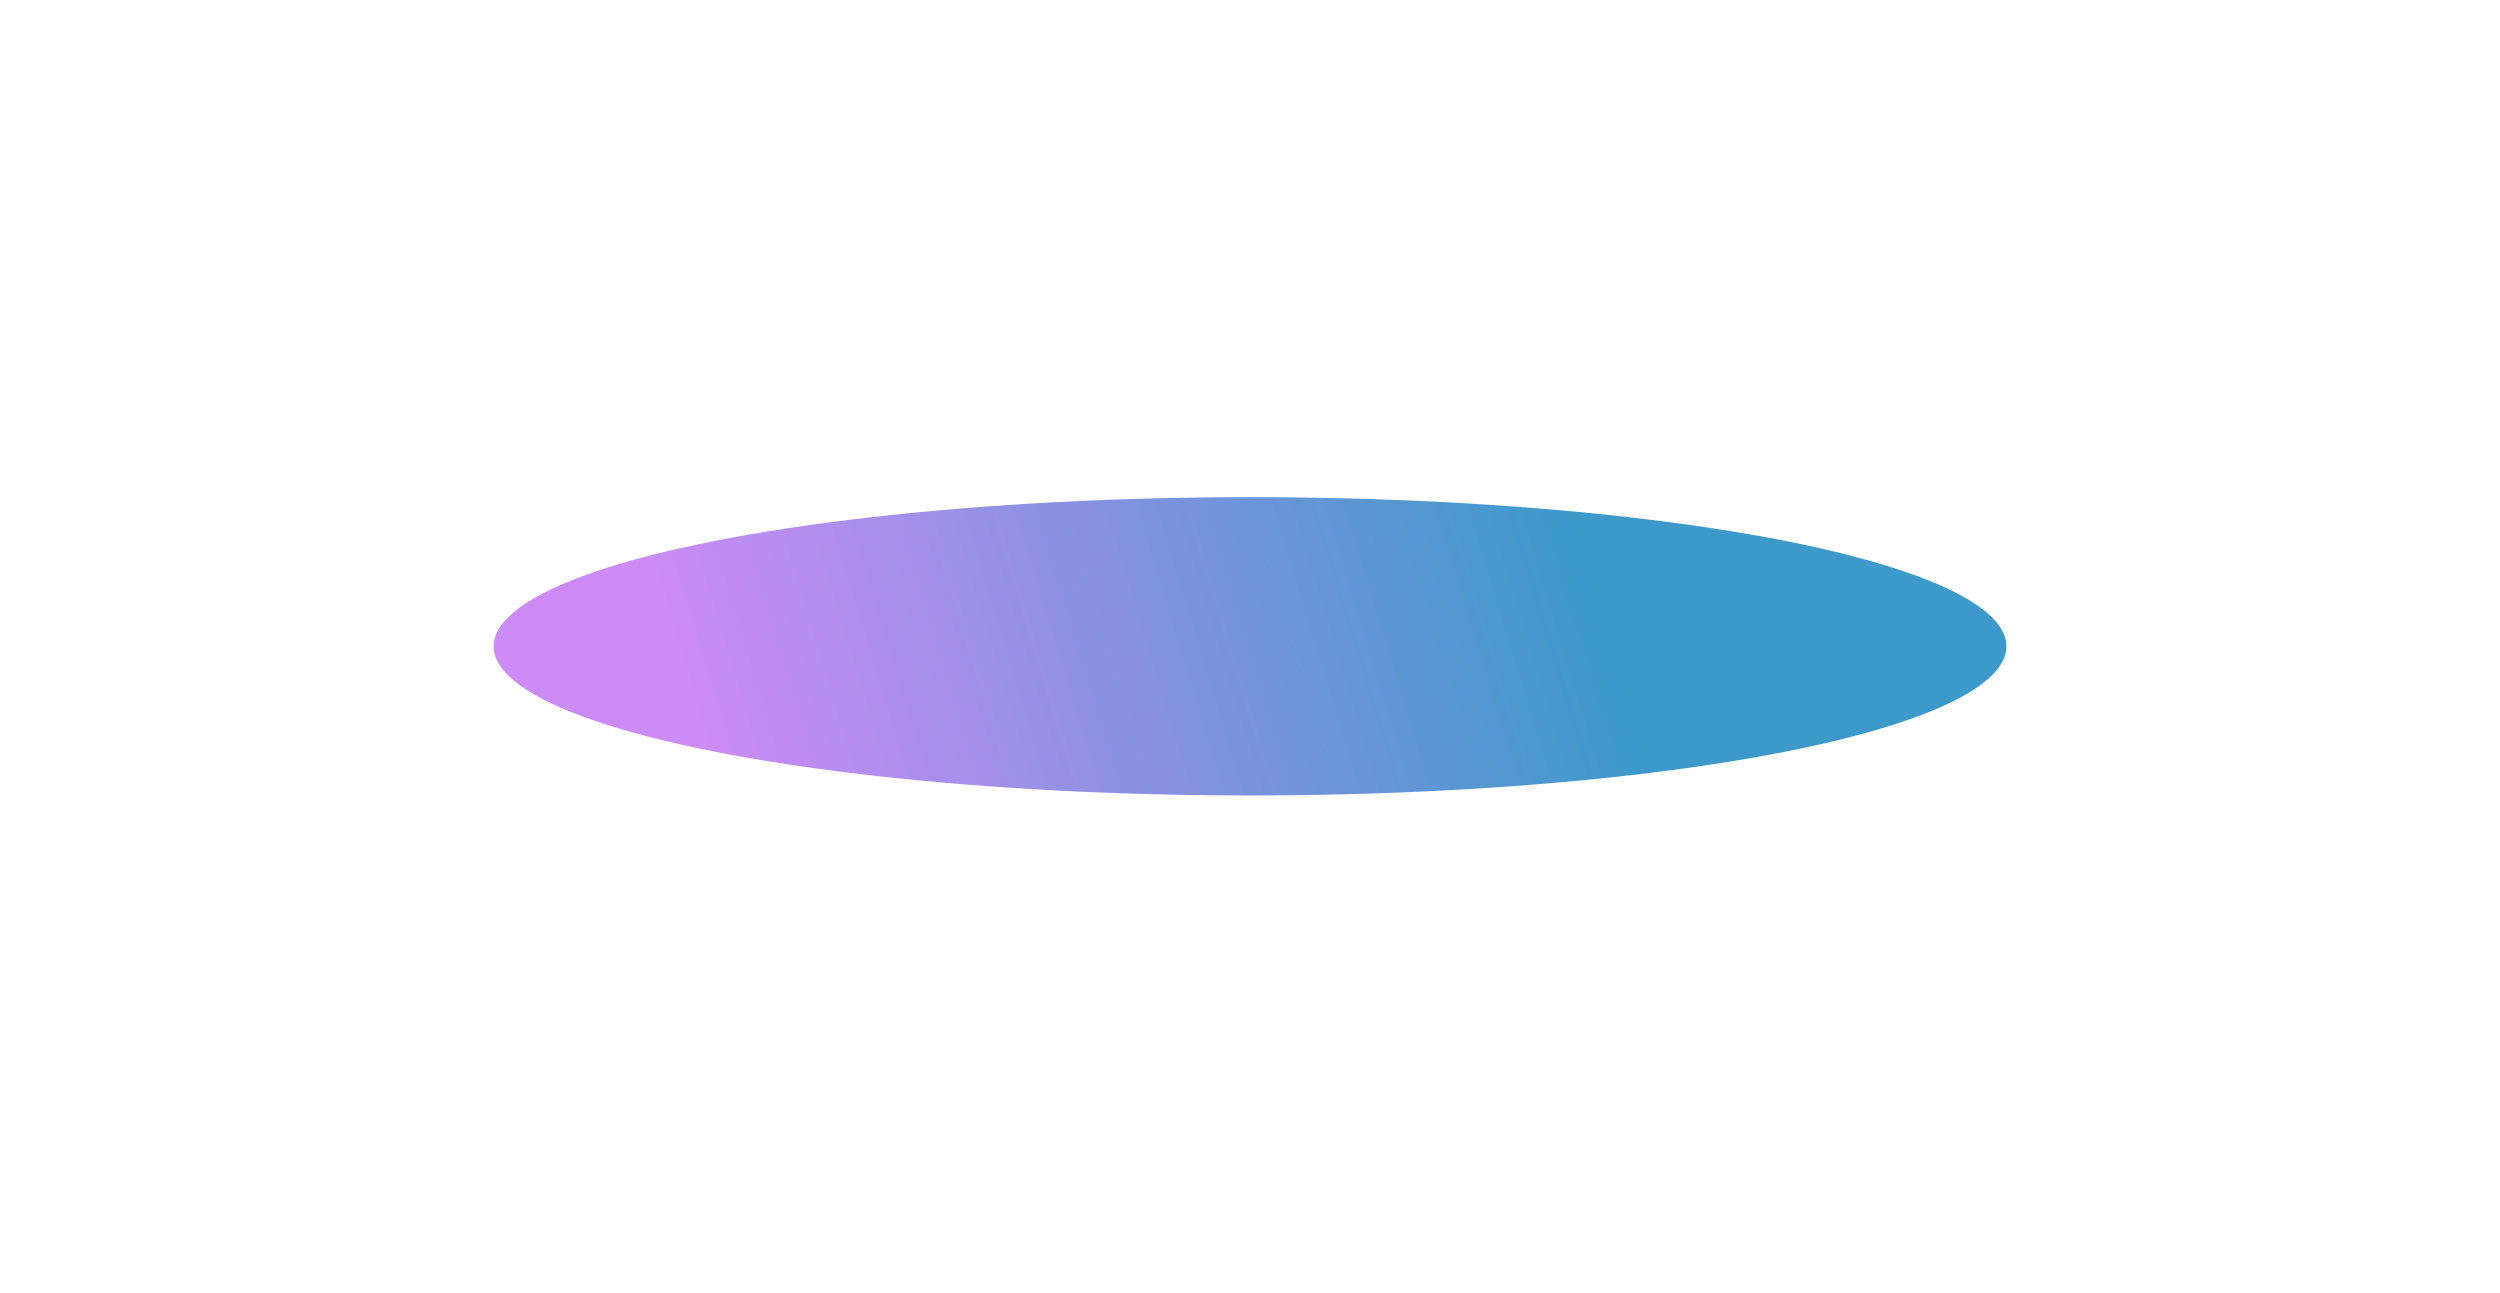 <svg width="352" height="182" viewBox="0 0 352 182" fill="none" xmlns="http://www.w3.org/2000/svg">
<g filter="url(#filter0_f_2_439)">
<ellipse cx="176" cy="91" rx="106.5" ry="21" fill="url(#paint0_linear_2_439)" fill-opacity="0.8"/>
</g>
<defs>
<filter id="filter0_f_2_439" x="18.5" y="19" width="315" height="144" filterUnits="userSpaceOnUse" color-interpolation-filters="sRGB">
<feFlood flood-opacity="0" result="BackgroundImageFix"/>
<feBlend mode="normal" in="SourceGraphic" in2="BackgroundImageFix" result="shape"/>
<feGaussianBlur stdDeviation="25.5" result="effect1_foregroundBlur_2_439"/>
</filter>
<linearGradient id="paint0_linear_2_439" x1="229.132" y1="98.157" x2="108.204" y2="134.854" gradientUnits="userSpaceOnUse">
<stop stop-color="#0B80BD"/>
<stop offset="1" stop-color="#C06EF3"/>
</linearGradient>
</defs>
</svg>
